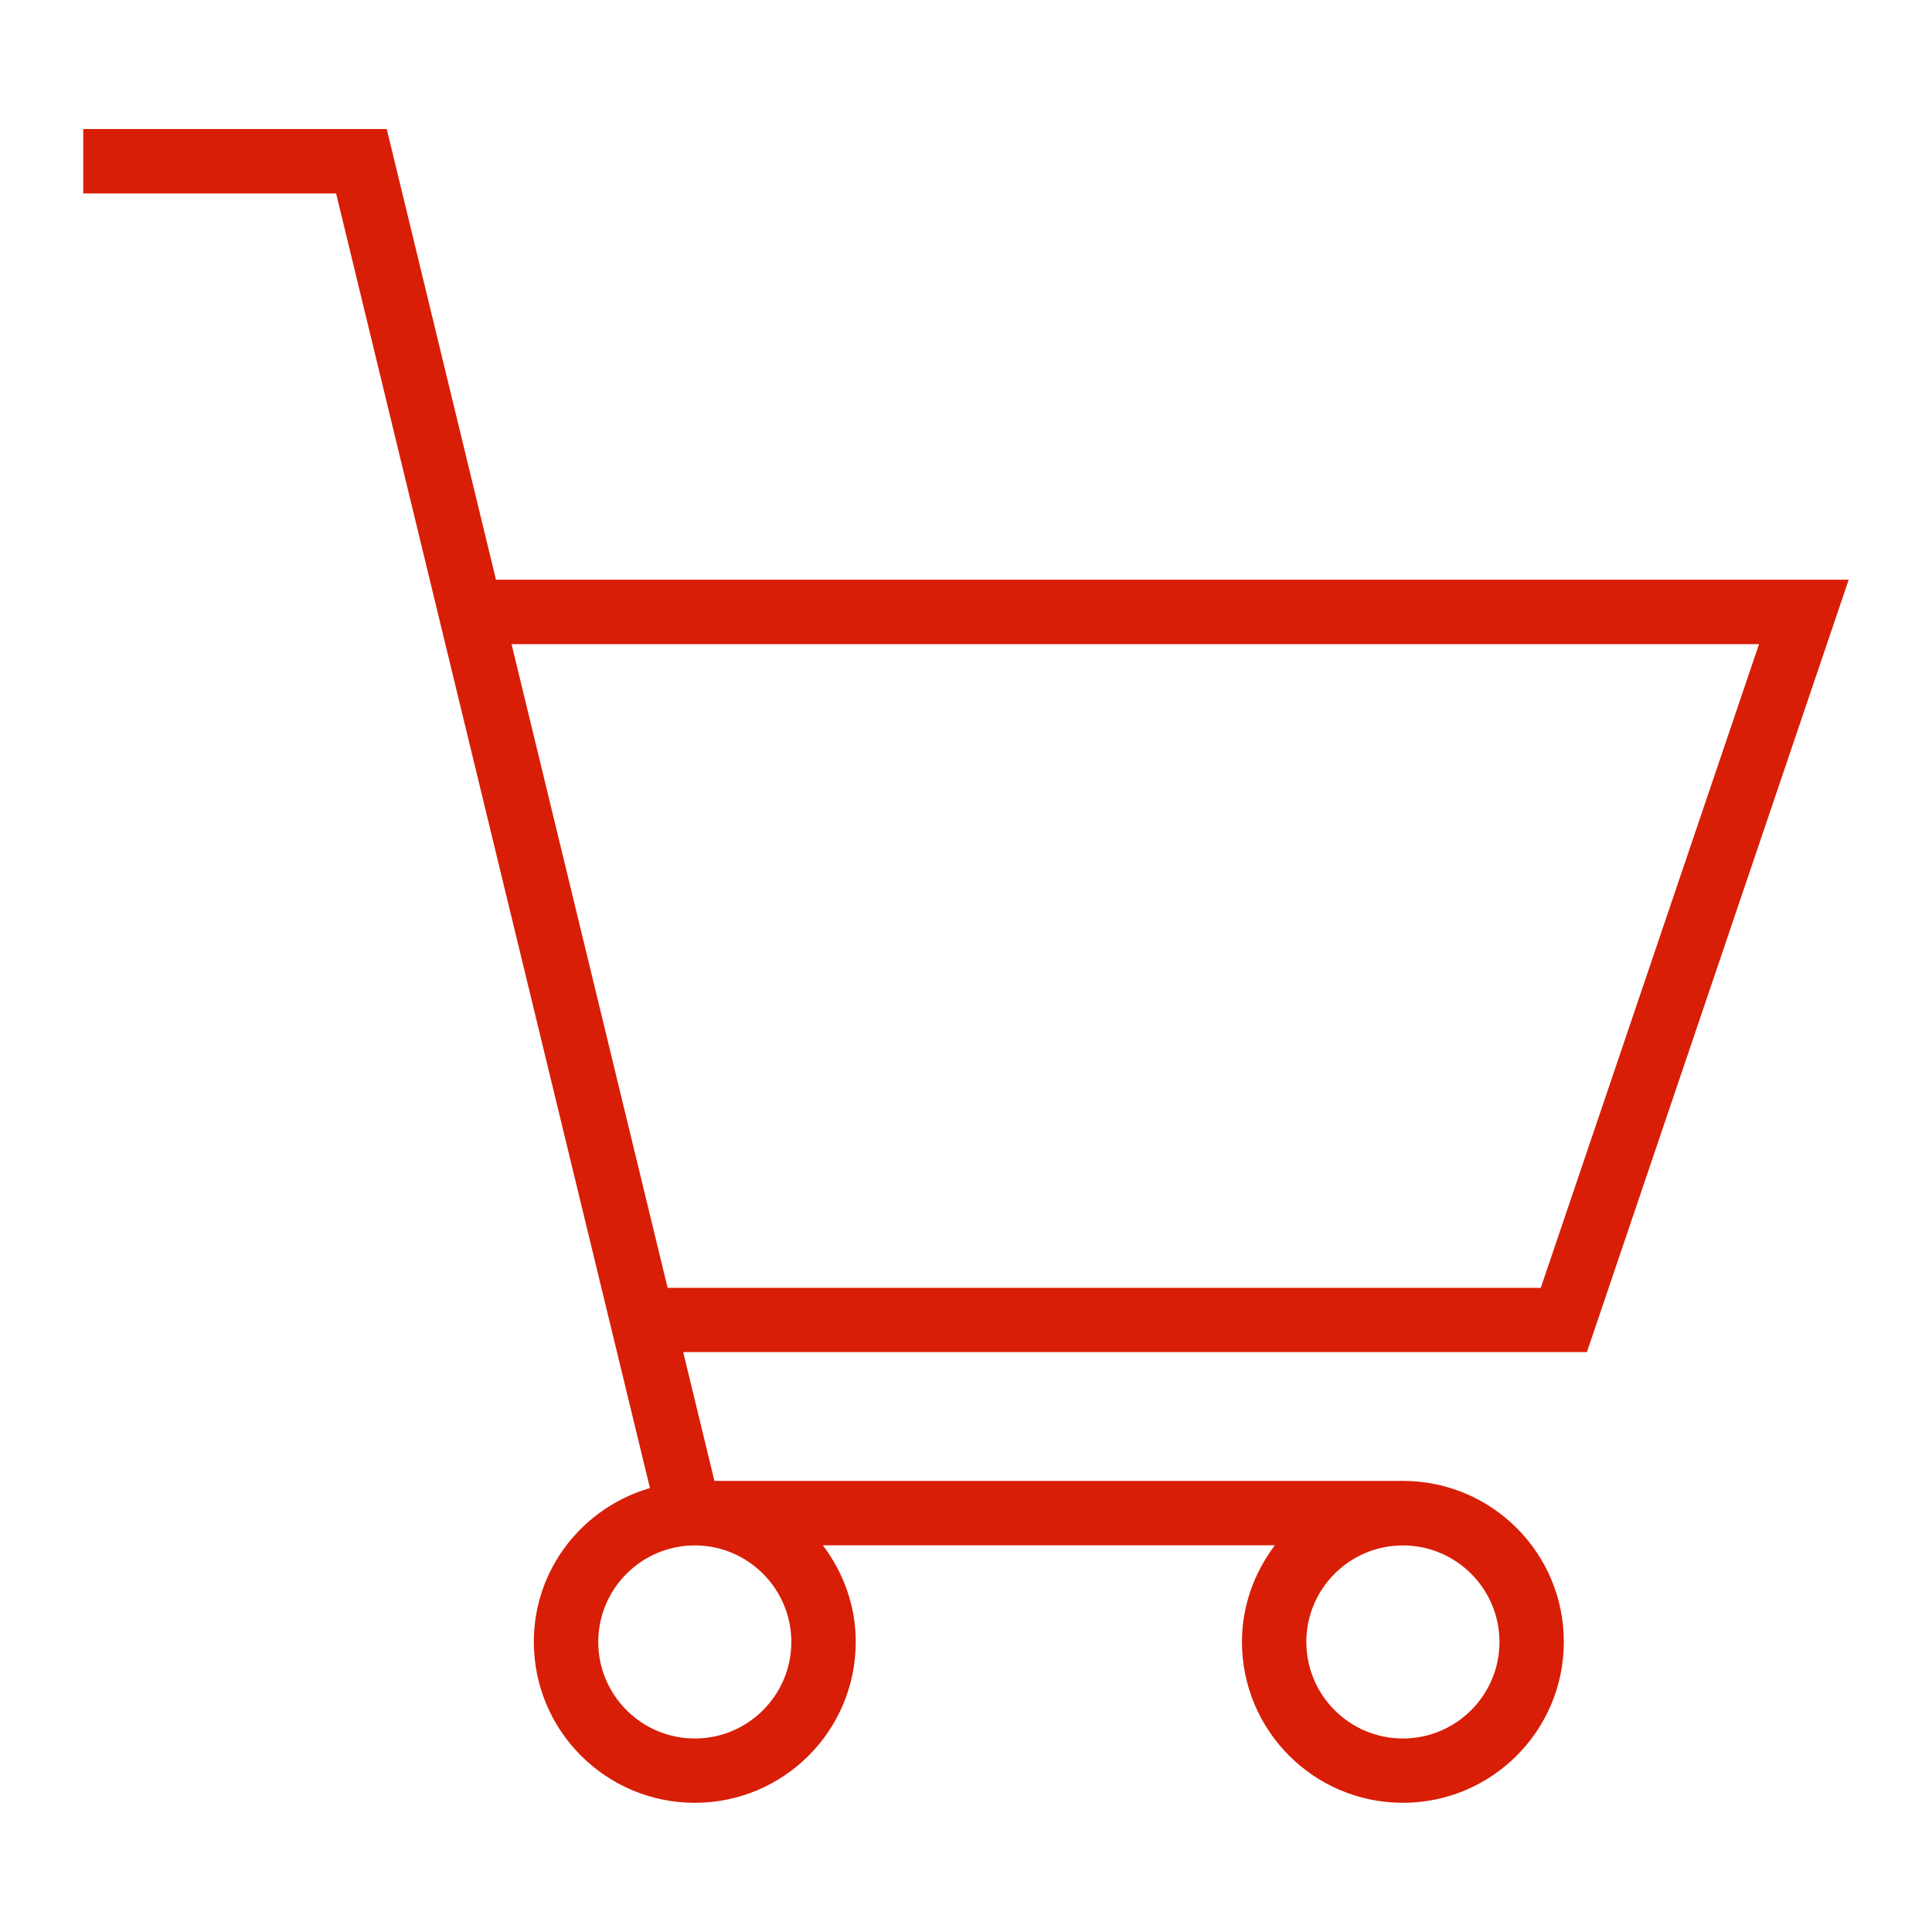 <?xml version="1.0" standalone="no"?><!DOCTYPE svg PUBLIC "-//W3C//DTD SVG 1.1//EN" "http://www.w3.org/Graphics/SVG/1.1/DTD/svg11.dtd"><svg t="1567931794869" class="icon" viewBox="0 0 1024 1024" version="1.1" xmlns="http://www.w3.org/2000/svg" p-id="3863" xmlns:xlink="http://www.w3.org/1999/xlink" width="200" height="200"><defs><style type="text/css"></style></defs><path d="M979.904 307.264l-717.024 0-57.888-238.848-160.864 0 0 34.112 134.016 0 166.336 686.176c-35.456 10.336-61.536 42.688-61.536 81.504 0 47.104 38.176 85.312 85.312 85.312s85.312-38.208 85.312-85.312c0-19.296-6.656-36.896-17.44-51.168l239.584 0c-10.784 14.272-17.44 31.904-17.44 51.168 0 47.104 38.176 85.312 85.28 85.312s85.312-38.208 85.312-85.312c0-47.136-38.176-85.28-85.312-85.312l0 0-364.896 0-16.544-68.256 478.976 0 138.784-409.44zM419.424 870.272c0 28.224-22.944 51.168-51.168 51.168s-51.168-22.944-51.168-51.168c0-28.224 22.944-51.168 51.168-51.168s51.168 22.976 51.168 51.168zM794.752 870.272c0 28.224-22.976 51.168-51.2 51.168s-51.168-22.944-51.168-51.168c0-28.224 22.944-51.168 51.168-51.168 28.224 0 51.2 22.976 51.2 51.168zM353.856 682.592l-82.72-341.184 661.184 0-115.68 341.184-462.784 0z" p-id="3864" fill="#d81e06"></path></svg>